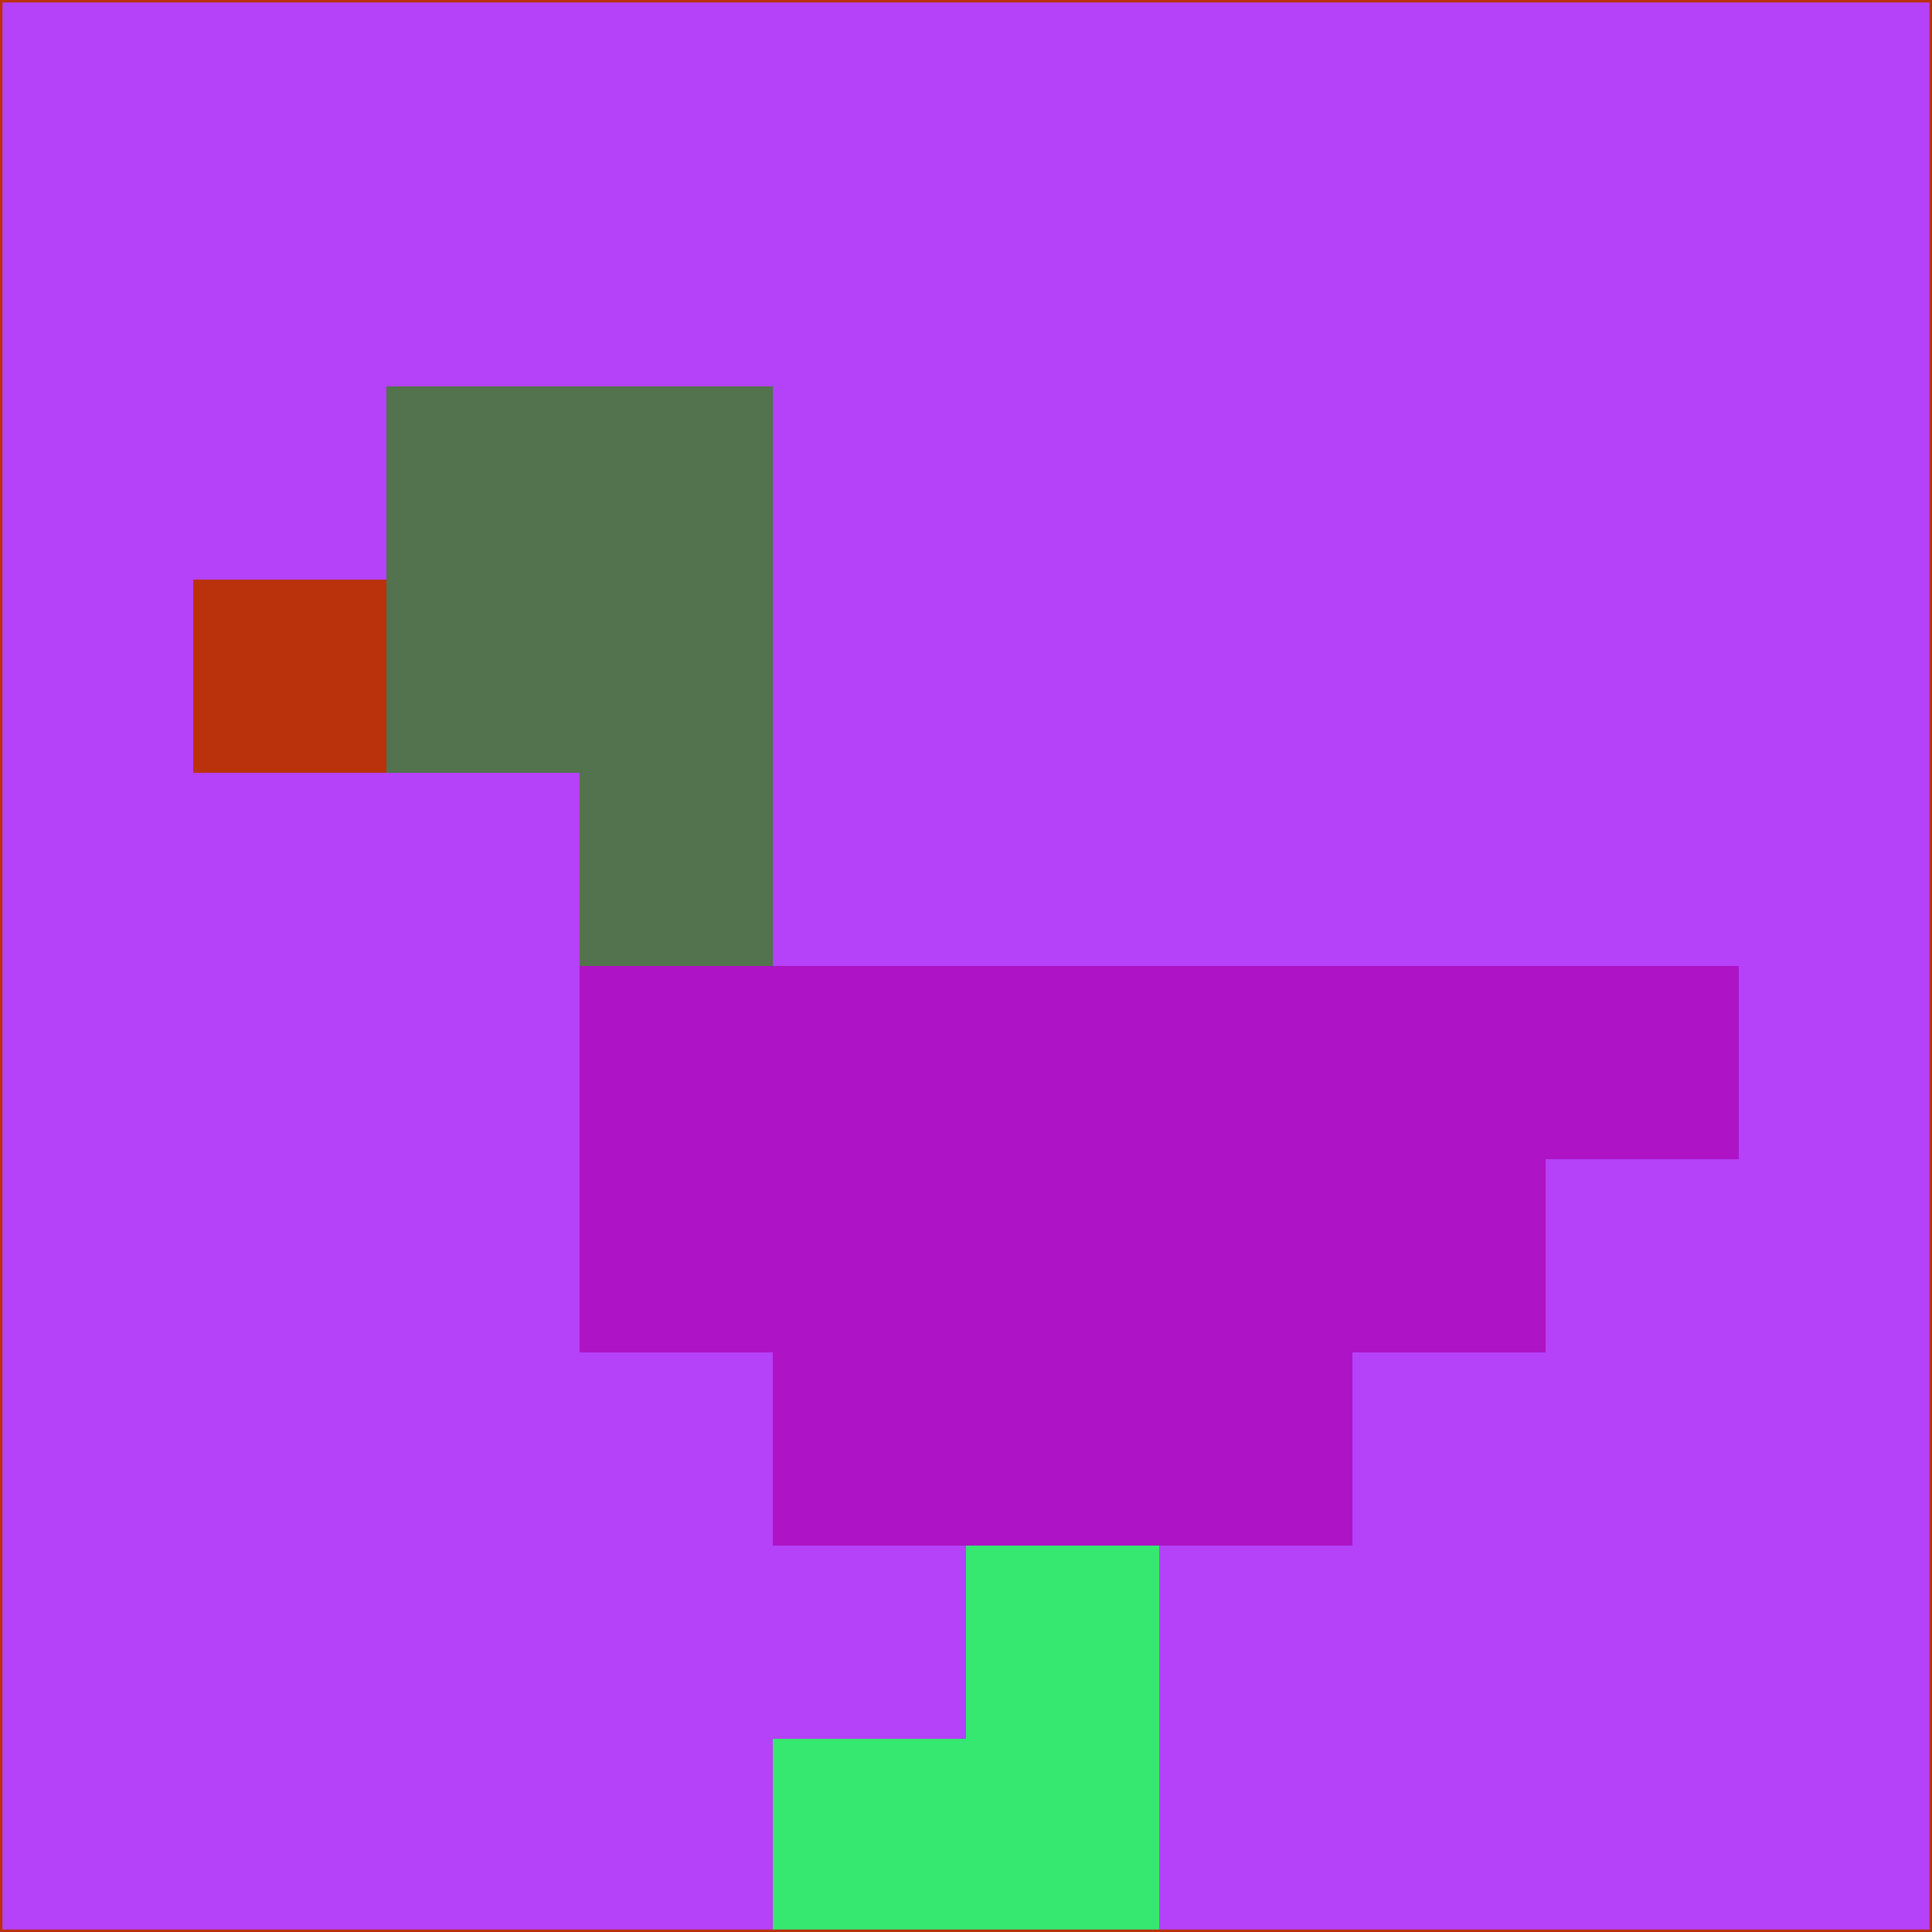 <svg xmlns="http://www.w3.org/2000/svg" version="1.1" width="785" height="785">
  <title>'goose-pfp-694263' by Dmitri Cherniak (Cyberpunk Edition)</title>
  <desc>
    seed=251710
    backgroundColor=#b541f8
    padding=20
    innerPadding=0
    timeout=500
    dimension=1
    border=false
    Save=function(){return n.handleSave()}
    frame=12

    Rendered at 2024-09-15T22:37:00.660Z
    Generated in 1ms
    Modified for Cyberpunk theme with new color scheme
  </desc>
  <defs/>
  <rect width="100%" height="100%" fill="#b541f8"/>
  <g>
    <g id="0-0">
      <rect x="0" y="0" height="785" width="785" fill="#b541f8"/>
      <g>
        <!-- Neon blue -->
        <rect id="0-0-2-2-2-2" x="157" y="157" width="157" height="157" fill="#52734d"/>
        <rect id="0-0-3-2-1-4" x="235.5" y="157" width="78.5" height="314" fill="#52734d"/>
        <!-- Electric purple -->
        <rect id="0-0-4-5-5-1" x="314" y="392.5" width="392.5" height="78.5" fill="#ae13c5"/>
        <rect id="0-0-3-5-5-2" x="235.5" y="392.5" width="392.5" height="157" fill="#ae13c5"/>
        <rect id="0-0-4-5-3-3" x="314" y="392.5" width="235.5" height="235.5" fill="#ae13c5"/>
        <!-- Neon pink -->
        <rect id="0-0-1-3-1-1" x="78.5" y="235.5" width="78.5" height="78.5" fill="#ba320b"/>
        <!-- Cyber yellow -->
        <rect id="0-0-5-8-1-2" x="392.5" y="628" width="78.5" height="157" fill="#36e770"/>
        <rect id="0-0-4-9-2-1" x="314" y="706.5" width="157" height="78.5" fill="#36e770"/>
      </g>
      <rect x="0" y="0" stroke="#ba320b" stroke-width="2" height="785" width="785" fill="none"/>
    </g>
  </g>
  <script xmlns=""/>
</svg>